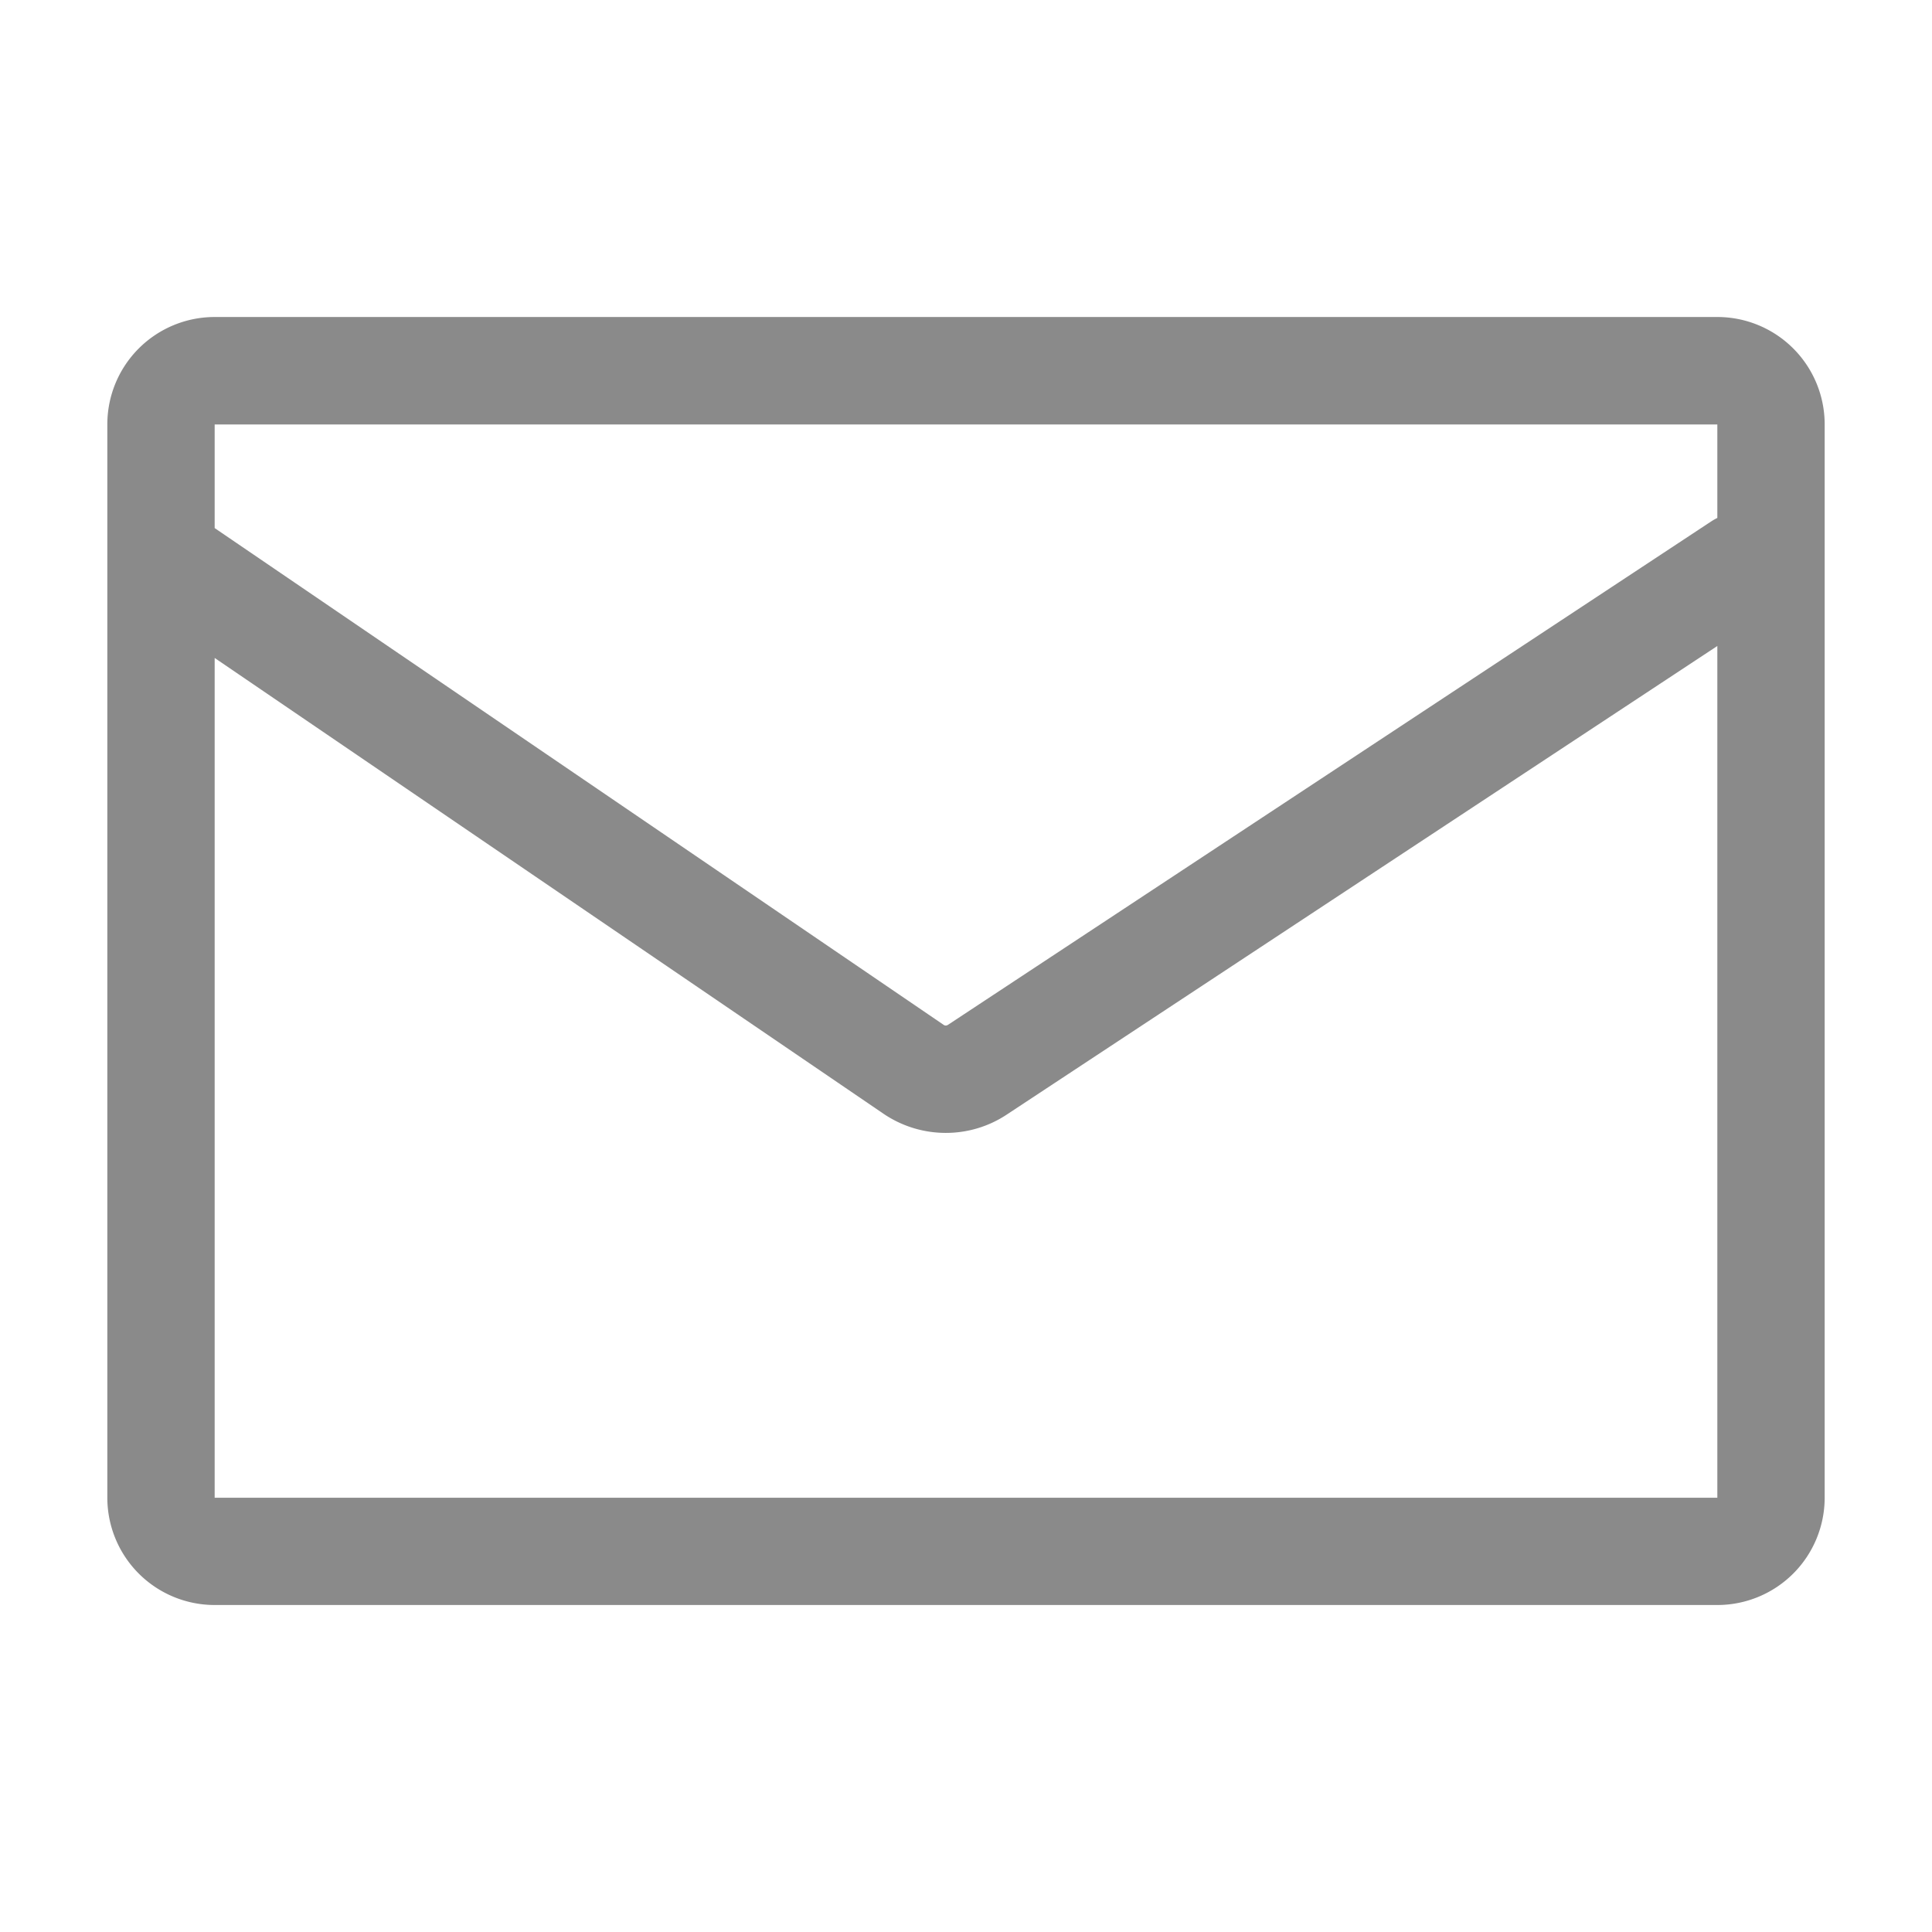 <?xml version="1.0" standalone="no"?><!DOCTYPE svg PUBLIC "-//W3C//DTD SVG 1.1//EN" "http://www.w3.org/Graphics/SVG/1.1/DTD/svg11.dtd"><svg t="1605697054201" class="icon" viewBox="0 0 1024 1024" version="1.1" xmlns="http://www.w3.org/2000/svg" p-id="10176" xmlns:xlink="http://www.w3.org/1999/xlink" width="128" height="128"><defs><style type="text/css"></style></defs><path d="M910.222 274.489v-49.522H113.778v54.926l386.39 263.31c0.71 0.484 1.507 0.484 2.332-0.056L907.093 276.28a28.729 28.729 0 0 1 3.13-1.764z m0 67.897L534.102 590.42c-19.912 13.483-46.08 13.37-65.963-0.199L113.778 348.73v445.099h796.444V342.386zM113.778 168.02h796.444a56.889 56.889 0 0 1 56.89 56.89v568.888a56.889 56.889 0 0 1-56.89 56.889H113.778a56.889 56.889 0 0 1-56.89-56.889V224.91a56.889 56.889 0 0 1 56.89-56.889z" p-id="10177" fill="#8a8a8a"></path></svg>
